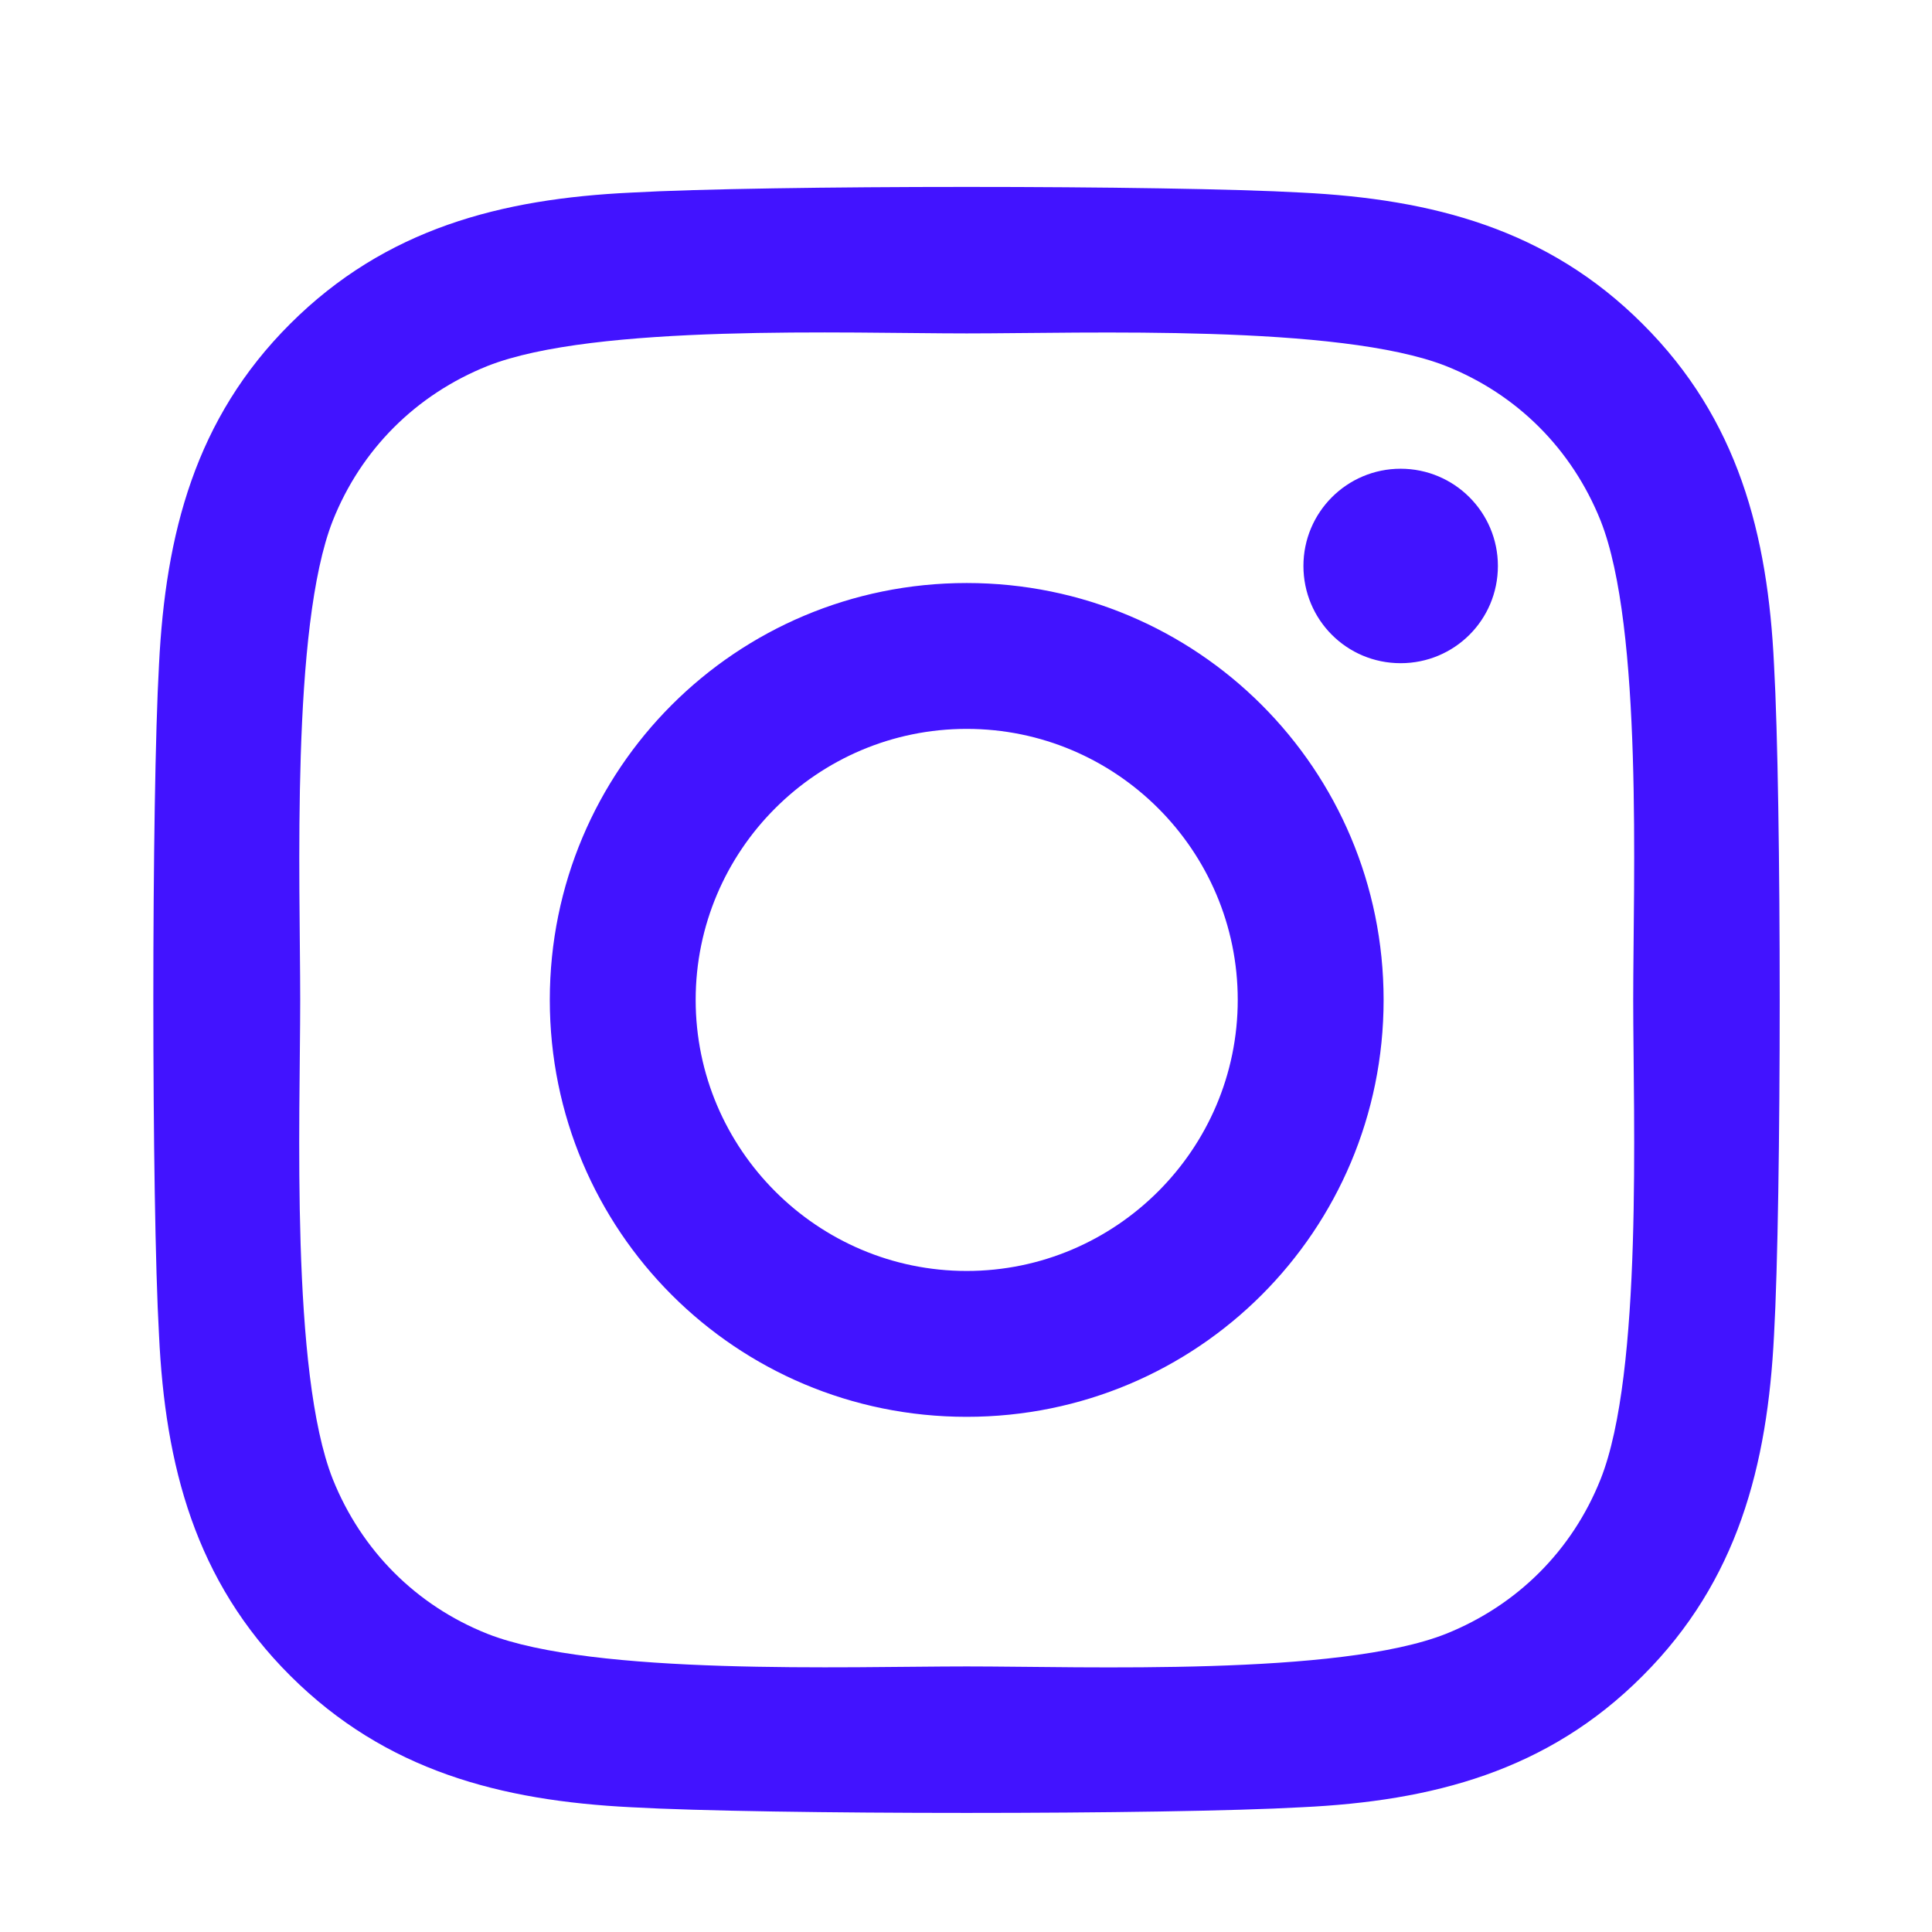 <svg width="26" height="26" viewBox="0 0 26 26" fill="none" xmlns="http://www.w3.org/2000/svg">
<path d="M13.009 7.846C9.904 7.846 7.399 10.351 7.399 13.456C7.399 16.562 9.904 19.067 13.009 19.067C16.115 19.067 18.62 16.562 18.62 13.456C18.62 10.351 16.115 7.846 13.009 7.846ZM13.009 17.104C11.003 17.104 9.362 15.468 9.362 13.456C9.362 11.445 10.998 9.809 13.009 9.809C15.021 9.809 16.657 11.445 16.657 13.456C16.657 15.468 15.016 17.104 13.009 17.104ZM20.158 7.616C20.158 8.344 19.572 8.925 18.849 8.925C18.122 8.925 17.541 8.339 17.541 7.616C17.541 6.894 18.127 6.308 18.849 6.308C19.572 6.308 20.158 6.894 20.158 7.616ZM23.874 8.945C23.791 7.192 23.39 5.639 22.106 4.36C20.827 3.08 19.274 2.68 17.521 2.592C15.715 2.49 10.3 2.49 8.493 2.592C6.745 2.675 5.192 3.075 3.908 4.355C2.624 5.634 2.228 7.187 2.14 8.94C2.038 10.746 2.038 16.161 2.14 17.968C2.223 19.721 2.624 21.274 3.908 22.553C5.192 23.832 6.74 24.233 8.493 24.321C10.3 24.423 15.715 24.423 17.521 24.321C19.274 24.238 20.827 23.837 22.106 22.553C23.386 21.274 23.786 19.721 23.874 17.968C23.976 16.161 23.976 10.751 23.874 8.945ZM21.54 19.907C21.159 20.863 20.422 21.601 19.46 21.987C18.019 22.558 14.601 22.426 13.009 22.426C11.418 22.426 7.995 22.553 6.559 21.987C5.602 21.606 4.865 20.868 4.479 19.907C3.908 18.466 4.04 15.048 4.04 13.456C4.04 11.864 3.913 8.442 4.479 7.006C4.86 6.049 5.597 5.312 6.559 4.926C8 4.355 11.418 4.487 13.009 4.487C14.601 4.487 18.024 4.36 19.46 4.926C20.417 5.307 21.154 6.044 21.54 7.006C22.111 8.447 21.979 11.864 21.979 13.456C21.979 15.048 22.111 18.471 21.54 19.907Z" fill="#4213FF"/>
</svg>

